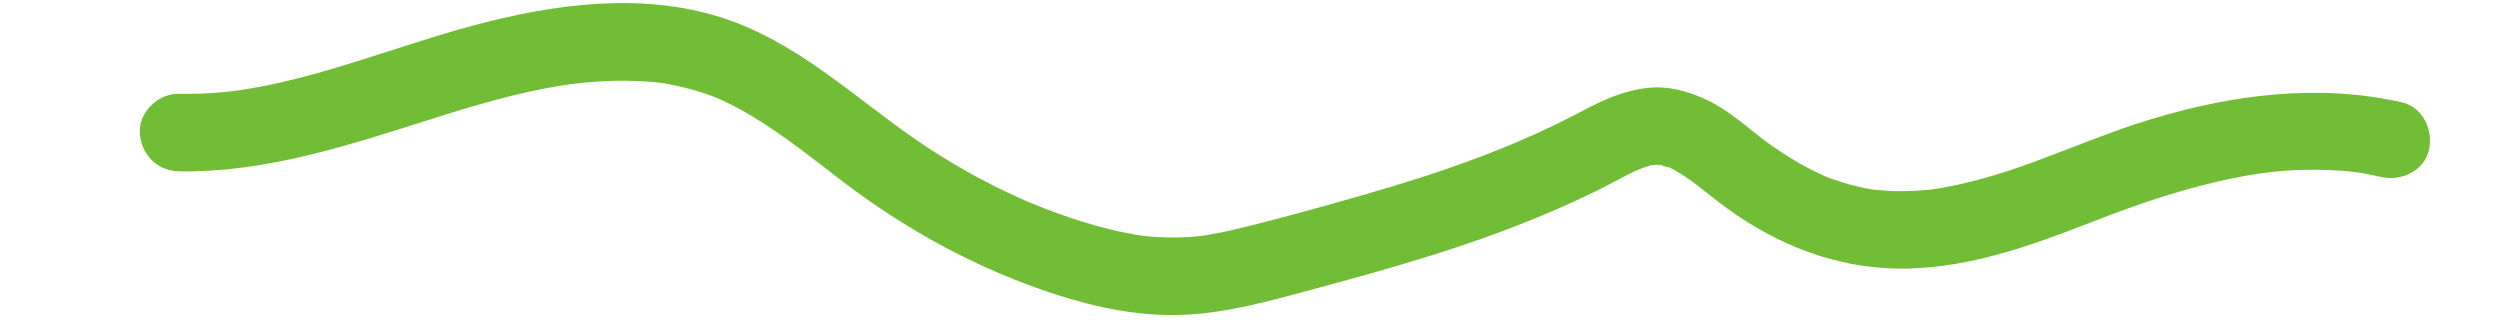 <?xml version="1.0" encoding="UTF-8"?><svg id="Layer_2" xmlns="http://www.w3.org/2000/svg" viewBox="0 0 500 64"><defs><style>.cls-1{fill:#71bd35;}</style></defs><path class="cls-1" d="m35.75,34.27c17.03.28,33.31-4.99,49.34-10.09,7.74-2.47,15.52-4.84,23.5-6.42,7.15-1.41,14.6-2.05,22.6-1.3-.06,0,1.34.15.67.07s.72.11.67.1c.99.17,1.97.35,2.95.56,1.97.43,3.91.97,5.81,1.62.92.32,1.85.65,2.75,1.04-.87-.37.88.43,1.13.55,1.83.88,3.61,1.86,5.36,2.91,6.46,3.88,12.31,8.66,18.3,13.2,12.87,9.77,27.11,17.47,42.51,22.44,8.13,2.62,16.85,4.39,25.43,4.01,8.65-.38,17.02-2.73,25.33-4.97,15.83-4.25,31.64-8.7,46.77-15.09,3.96-1.67,7.89-3.43,11.73-5.38,3.45-1.75,6.3-3.51,9.25-4.38,0,0,1.3-.28.58-.17-.79.13.77-.02.98-.02.36,0,.72.02,1.08.05-.24-.02-1.05-.3-.31.01.36.15,2.42.77,1.16.24.88.37,1.74.86,2.55,1.35.63.38,1.25.79,1.86,1.21.41.28.81.58,1.22.88.01.01,1,.76.42.31s.4.32.41.33c.3.24.59.47.89.71.95.75,1.9,1.49,2.86,2.23,9.95,7.69,21.54,12.79,34.21,13.39,14.61.69,28.43-4.52,41.79-9.71,7.64-2.97,15.42-5.62,23.4-7.5s14.48-2.77,22.82-2.44c4.2.16,6.44.47,10.5,1.39,3.94.9,8.56-1.2,9.52-5.41.9-3.94-1.18-8.56-5.41-9.52-16.73-3.8-33.93-1.55-50.19,3.38-8.05,2.44-15.74,5.72-23.63,8.62-3.51,1.29-7.07,2.46-10.69,3.43-1.57.42-3.16.81-4.75,1.14-.82.17-1.64.33-2.46.48-.35.06-.69.12-1.04.18-.2.03-2.08.29-1.01.16.85-.1-1,.1-1.3.13-.76.07-1.51.13-2.27.17-1.46.08-2.93.1-4.39.06-1.31-.04-2.62-.21-3.92-.28-1.13-.05,1.39.26.29.04-.29-.06-.58-.09-.88-.14-.77-.13-1.54-.29-2.3-.46-1.24-.28-2.46-.61-3.67-1-.65-.21-1.3-.43-1.95-.66-.33-.12-2.15-.85-1.28-.48.95.4-.98-.45-1.26-.59-.55-.26-1.09-.53-1.63-.81-1.38-.72-2.74-1.49-4.06-2.31-1.2-.74-2.37-1.51-3.53-2.32-.36-.25-1.87-1.35-1.55-1.11.6.45-.39-.3-.41-.32-.4-.31-.79-.63-1.19-.94-3.02-2.39-6.05-4.96-9.54-6.66-3.87-1.89-8.07-3.09-12.41-2.58-4.62.54-8.69,2.36-12.77,4.53-14.03,7.47-28.49,12.44-44.14,16.92-7.83,2.24-15.69,4.45-23.6,6.39-2.04.5-4.09.97-6.16,1.34-2.22.41-2.86.49-5.07.63-1.97.12-3.95.12-5.92.01-2.46-.14-3.32-.24-5.64-.67-4.06-.75-8.05-1.87-11.96-3.18-3.68-1.24-7.39-2.68-10.23-3.97-7.19-3.24-14.08-7.12-20.58-11.59-12.78-8.8-24.03-19.77-39.17-24.55-16.1-5.08-33.6-2.62-49.57,1.67-15.85,4.26-31.2,10.79-47.55,13.05.89-.12-.56.06-.6.07-.44.05-.89.1-1.33.14-1.04.1-2.07.19-3.11.25-2.09.13-4.17.16-6.26.13-4.05-.07-7.92,3.61-7.74,7.74.19,4.25,3.4,7.67,7.74,7.74h0Z"/></svg>